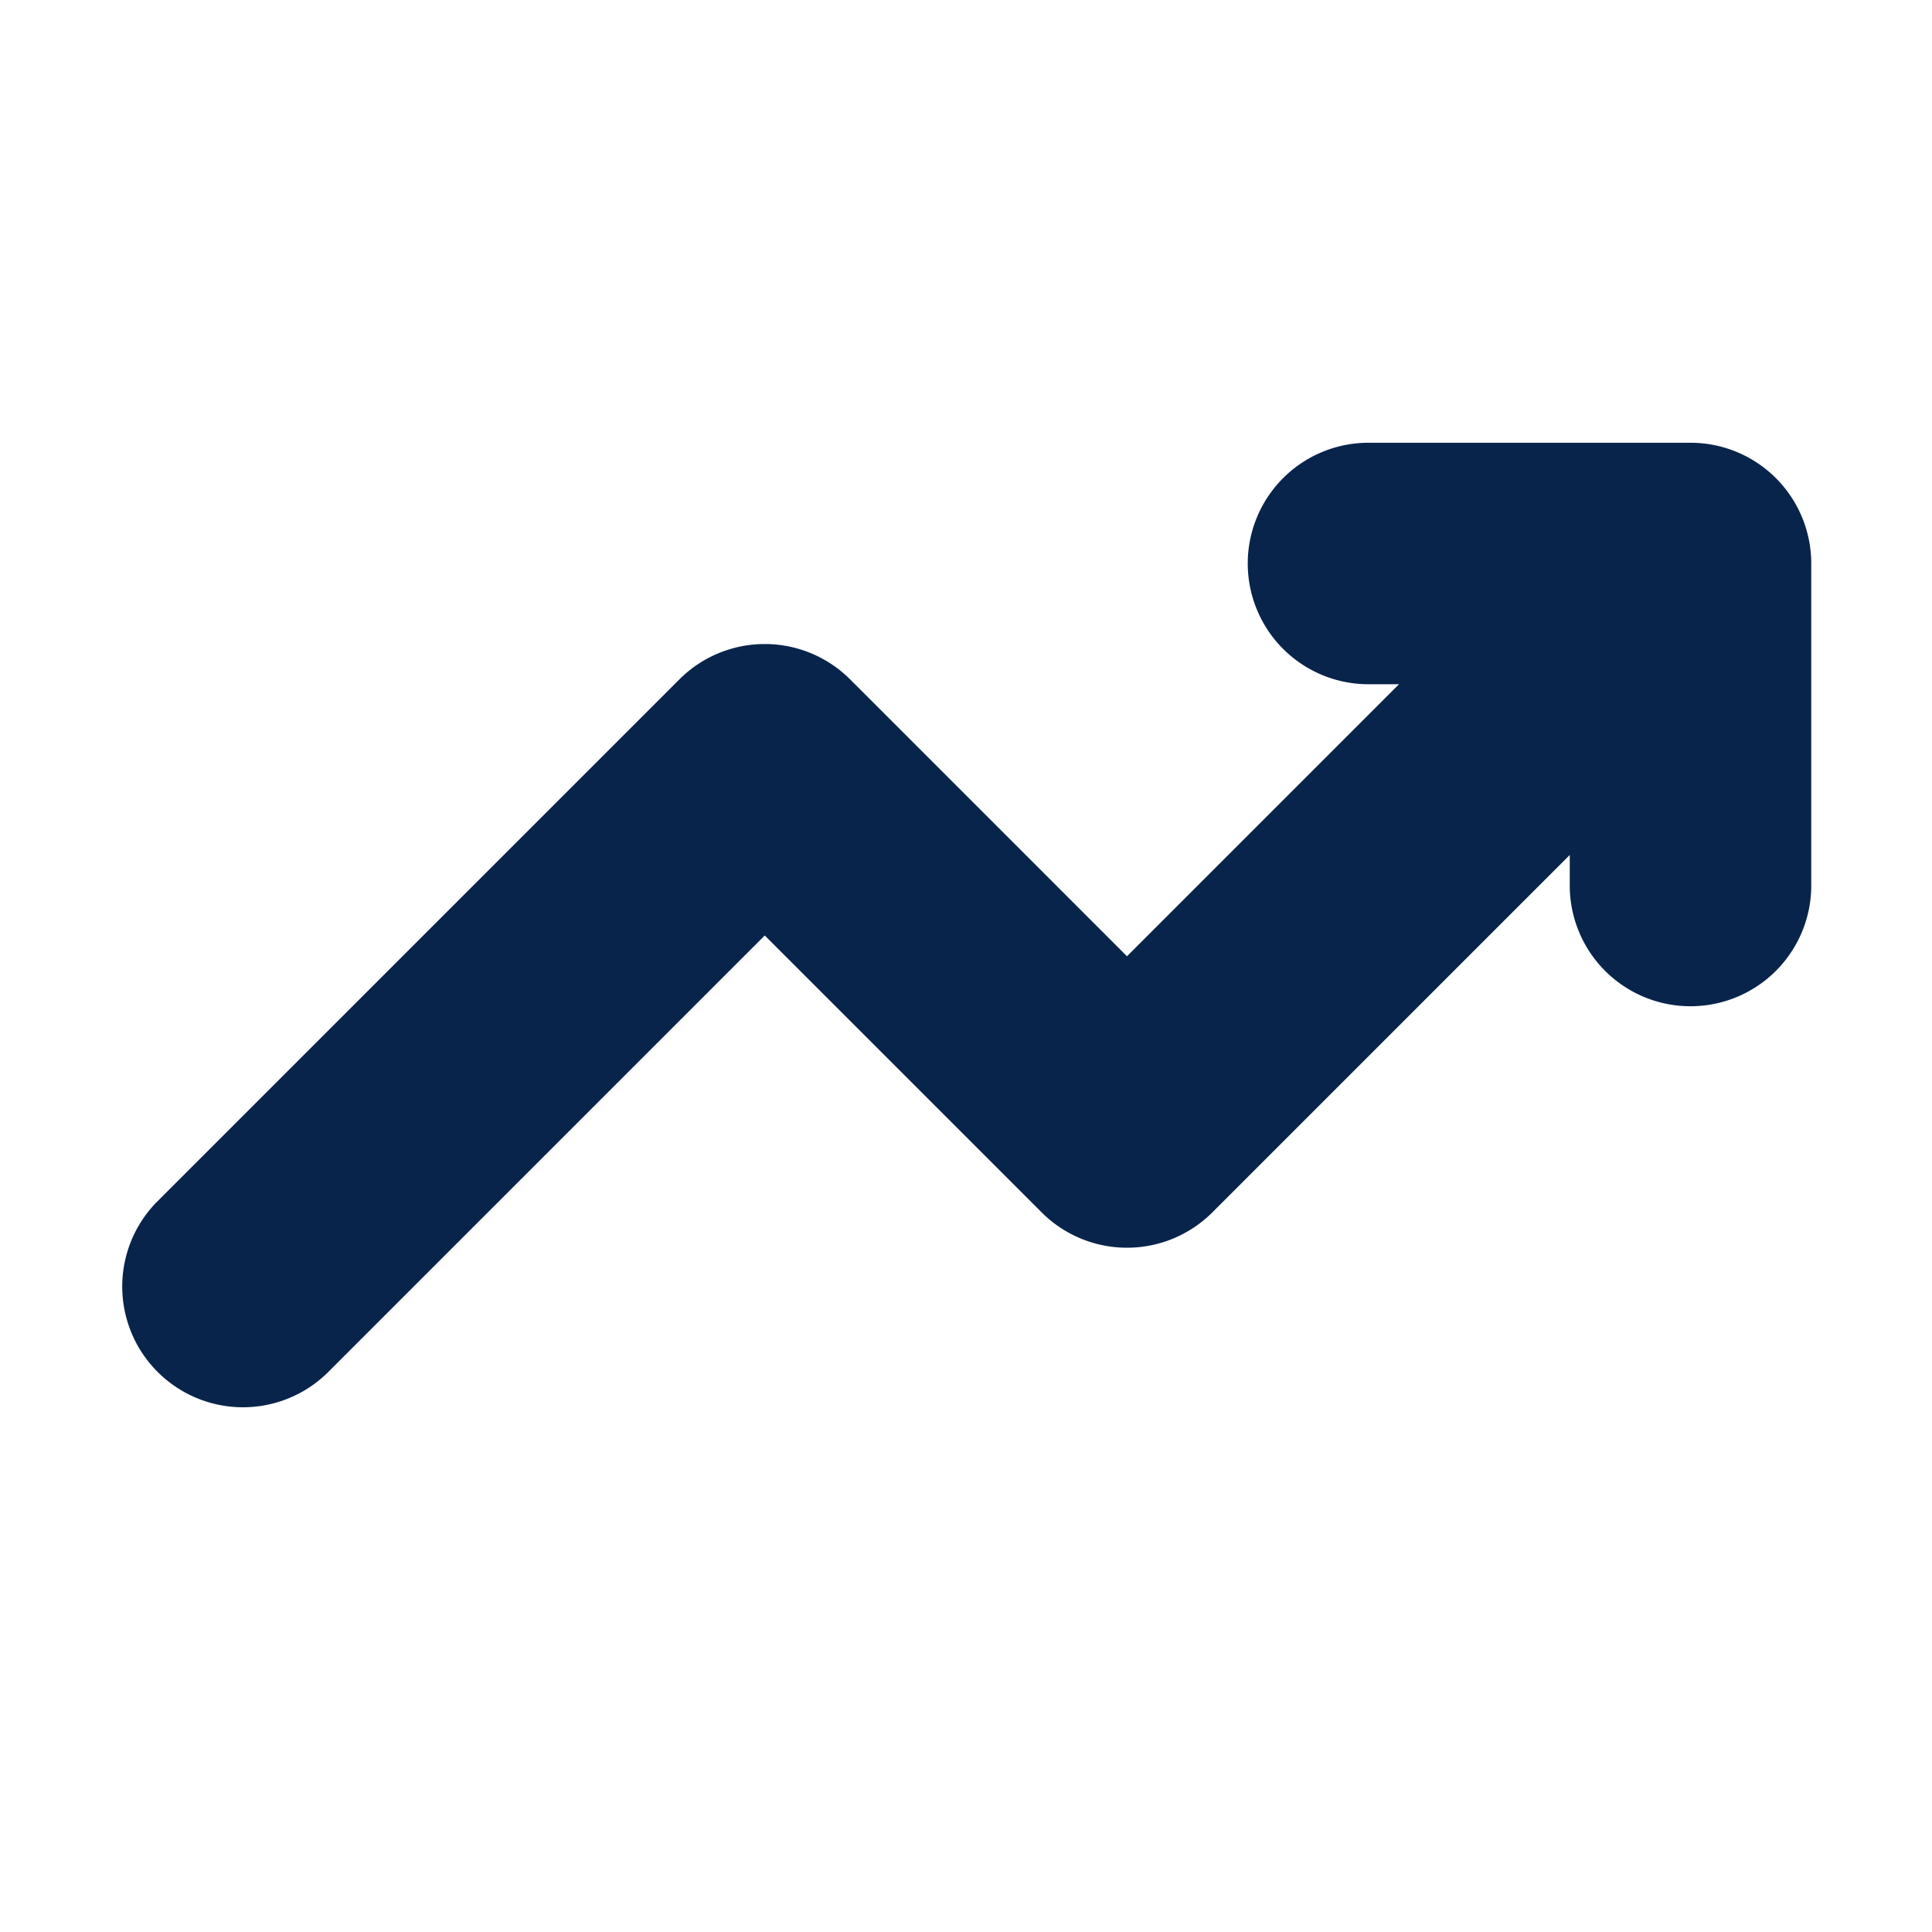 <svg xmlns="http://www.w3.org/2000/svg" width="24" height="24"><g fill="none" fill-rule="nonzero"><path d="M24 0v24H0V0h24ZM12.594 23.258l-.012.002-.071.035-.02.004-.014-.004-.071-.036c-.01-.003-.019 0-.024.006l-.004.01-.017.428.005.02.01.013.104.074.015.004.012-.004.104-.074.012-.016.004-.017-.017-.427c-.002-.01-.009-.017-.016-.018Zm.264-.113-.014.002-.184.093-.01.01-.003.011.018.43.005.012.008.008.201.092c.012.004.023 0 .029-.008l.004-.014-.034-.614c-.003-.012-.01-.02-.02-.022Zm-.715.002a.023.023 0 0 0-.027.006l-.006.014-.034.614c0 .012.007.02.017.024l.015-.002.201-.093.01-.008.003-.011.018-.43-.003-.012-.01-.01-.184-.092Z"/><path fill="#09244B" d="M17 5.5a1.5 1.5 0 0 0 0 3h.379L14 11.879l-3.44-3.44a1.5 1.5 0 0 0-2.12 0l-6.5 6.5a1.5 1.5 0 0 0 2.12 2.122l5.44-5.44 3.44 3.44a1.5 1.5 0 0 0 2.12 0l4.44-4.44V11a1.5 1.5 0 0 0 3 0V7A1.5 1.5 0 0 0 21 5.5h-4Z"/></g></svg>